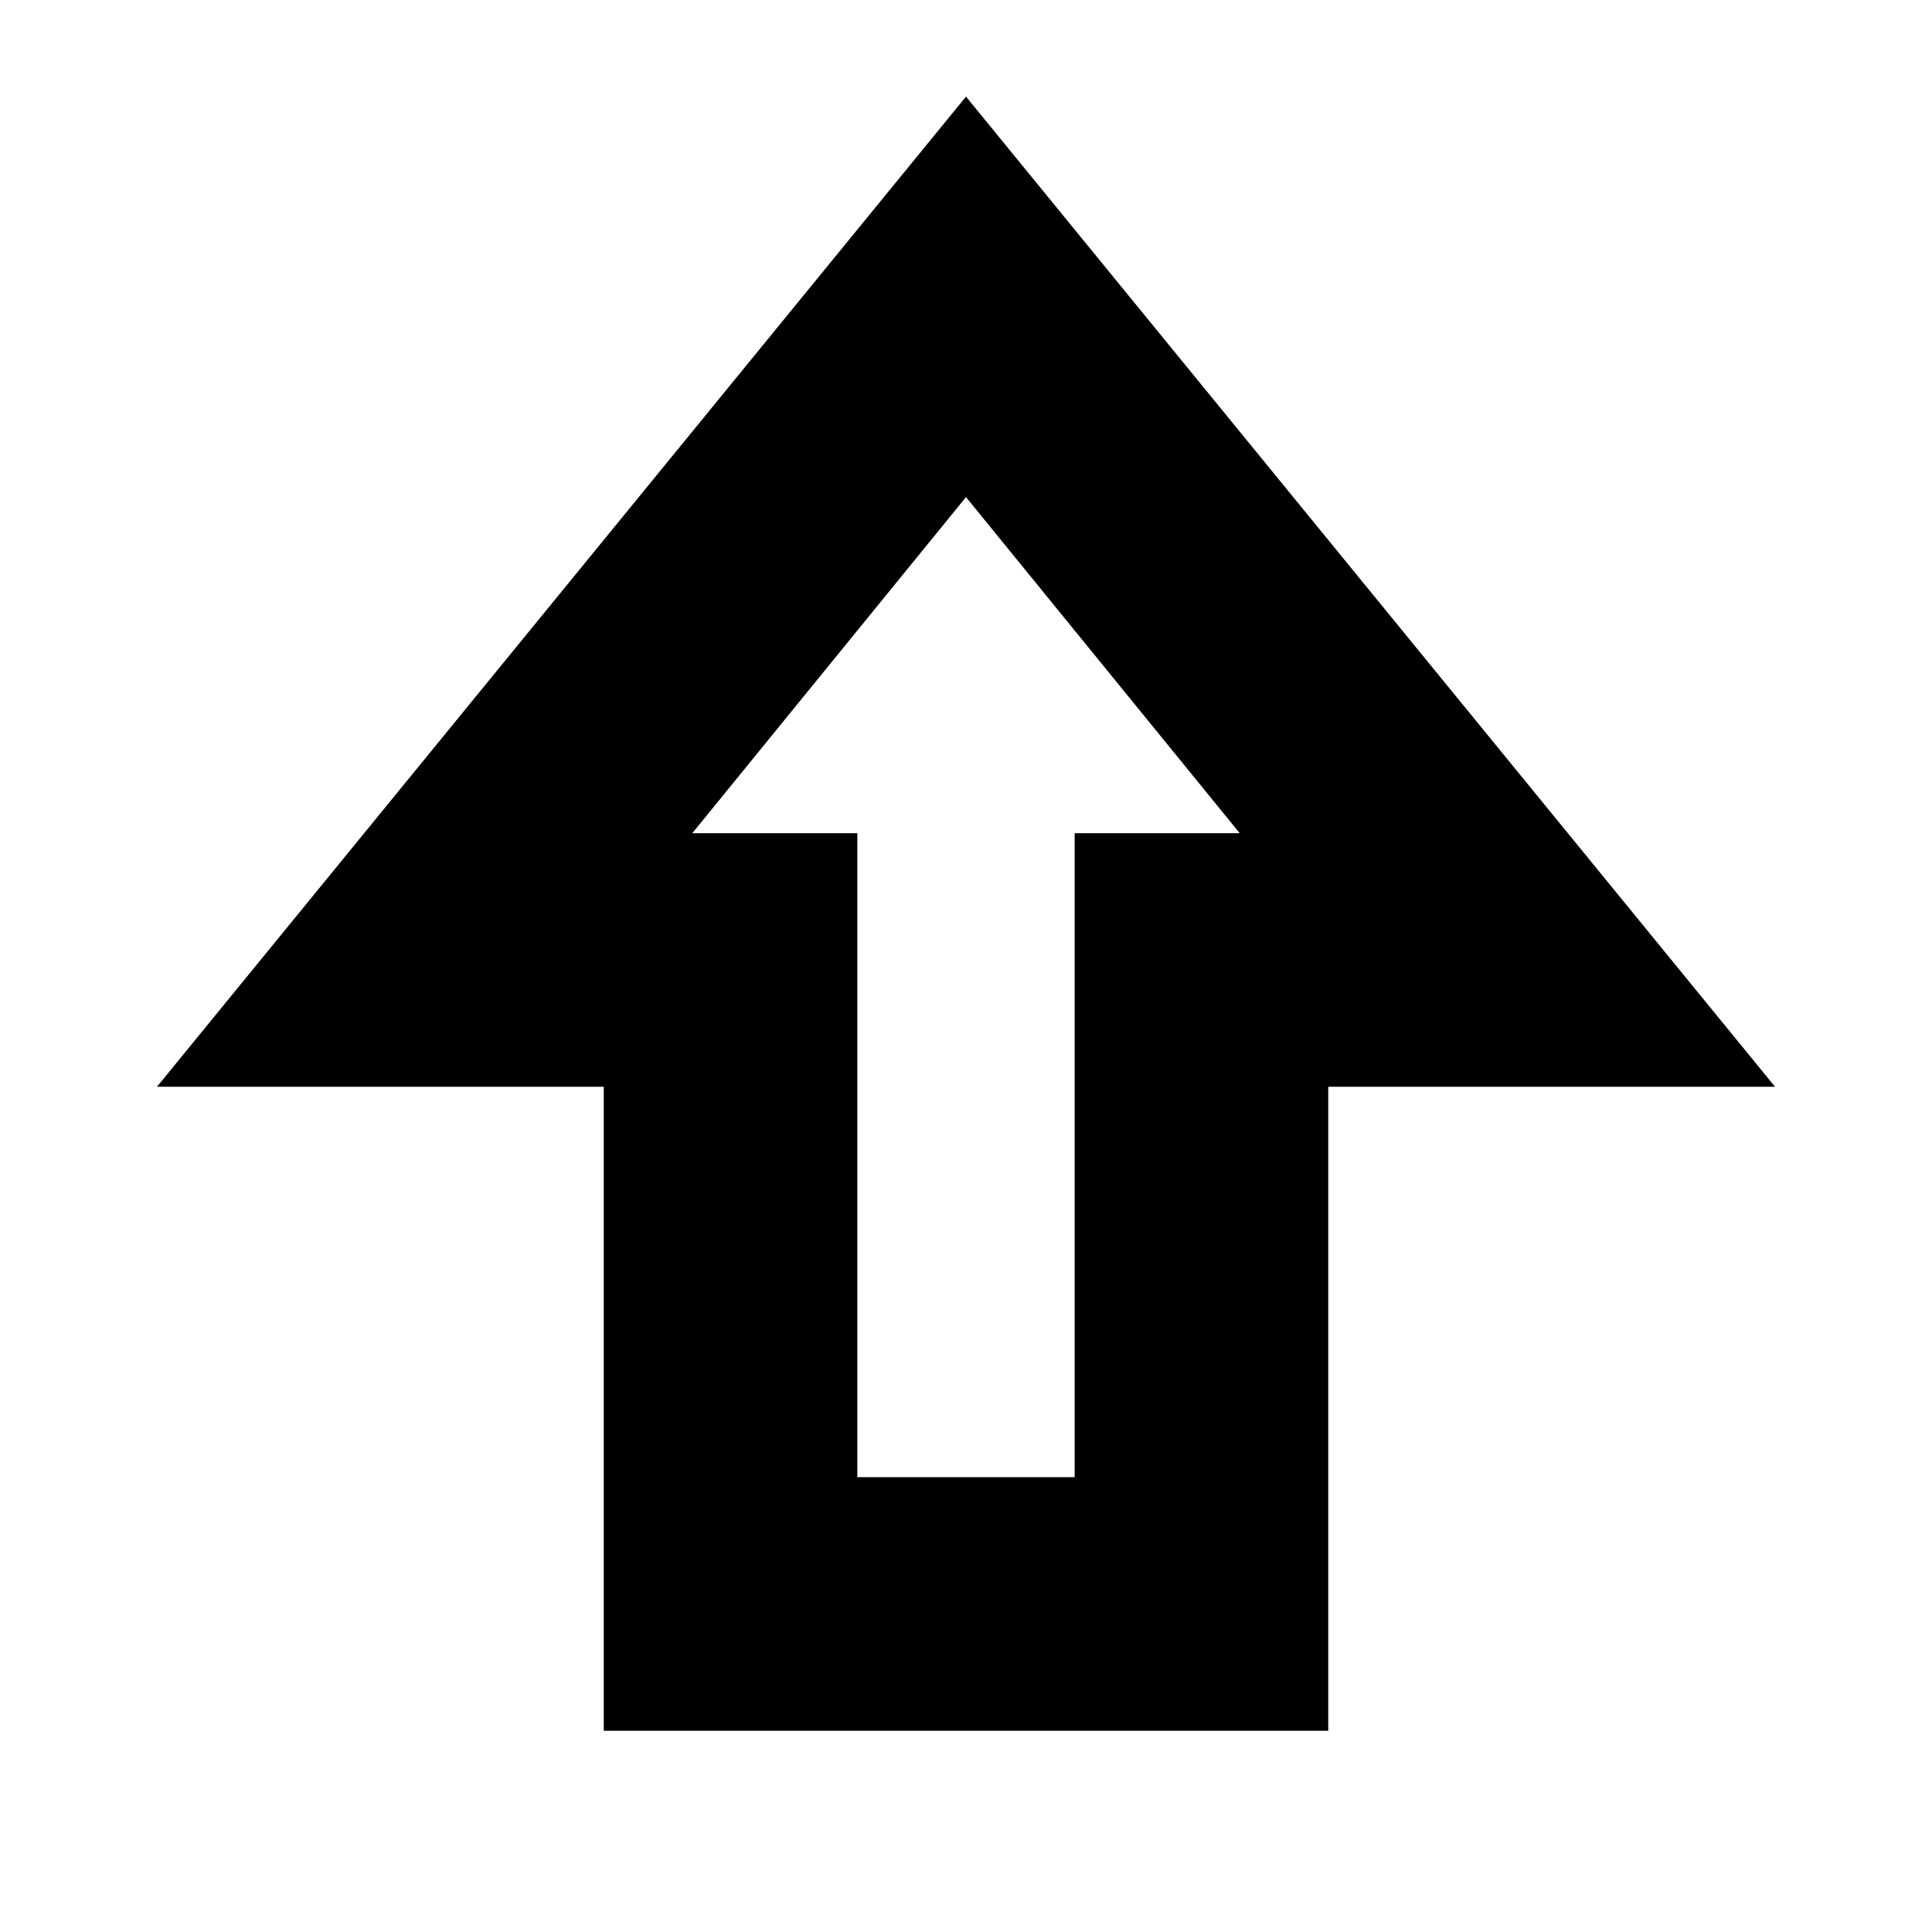 <svg xmlns="http://www.w3.org/2000/svg" height="24" viewBox="0 -960 960 960" width="24"><path d="M300-100v-320H78l402-492 402 492H660v320H300Zm126-126h108v-320h82L480-713 344-546h82v320Zm54-320Z"/></svg>